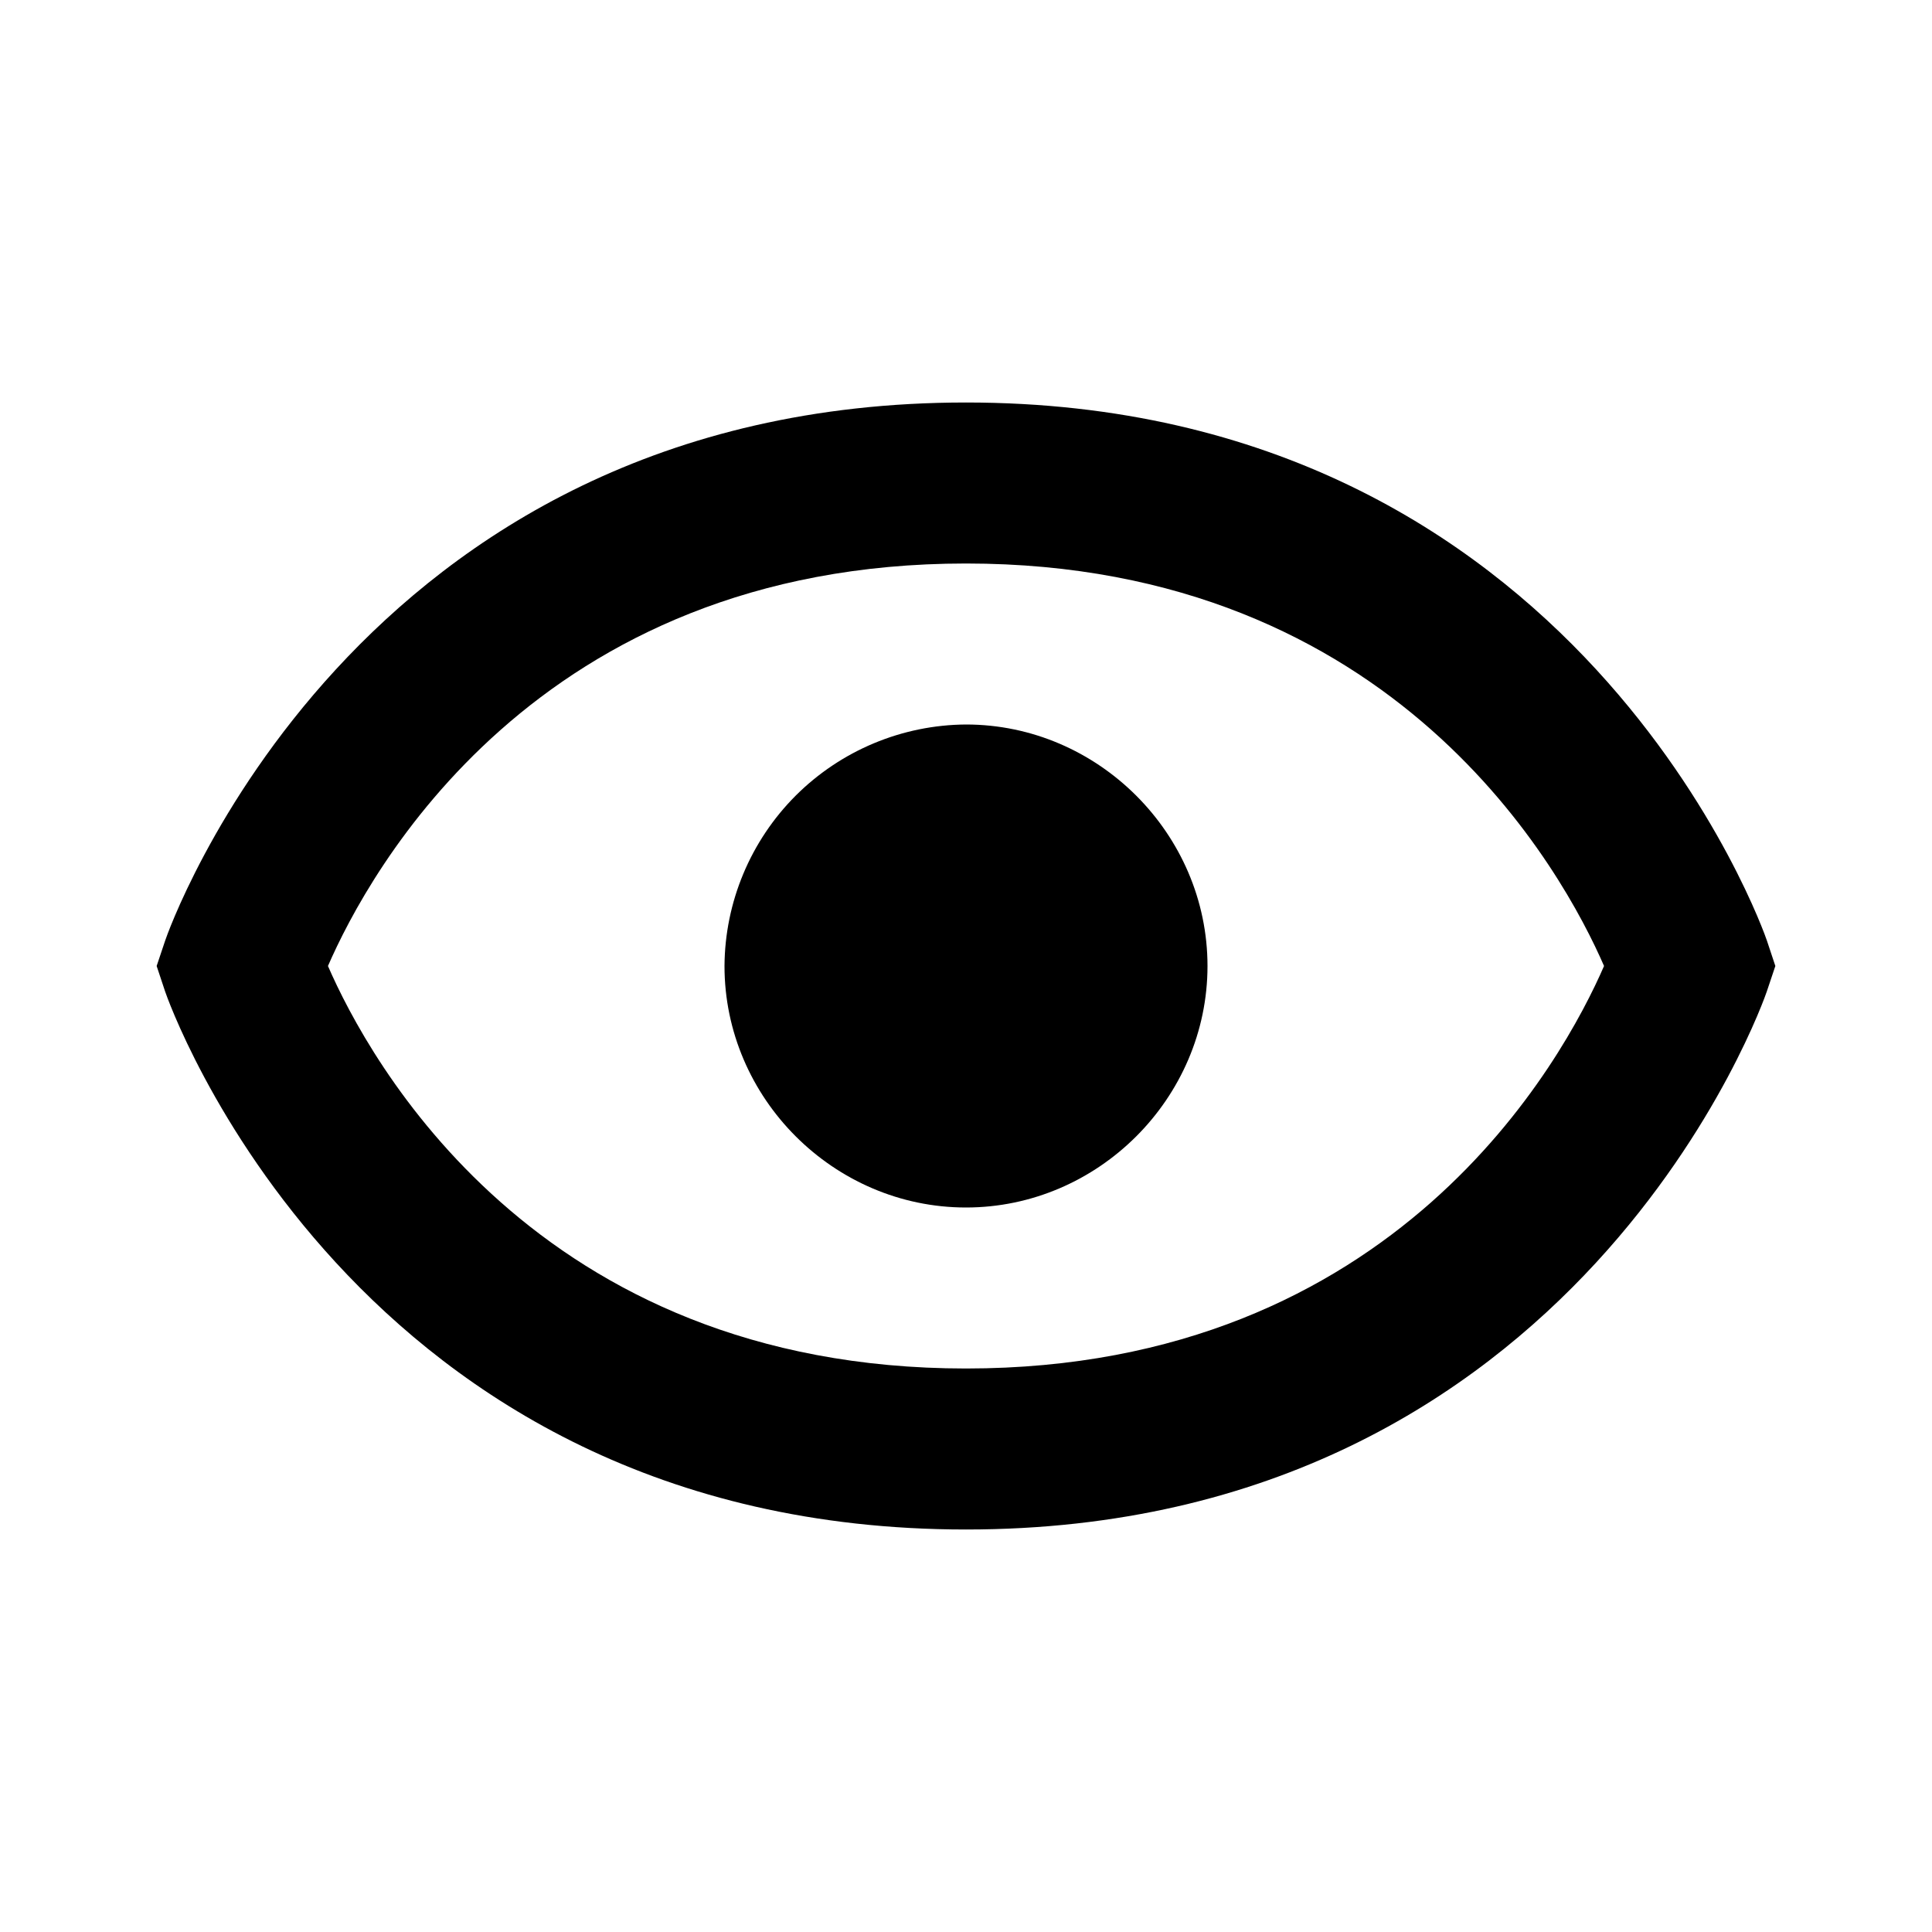 <svg width="24" height="24" viewBox="0 0 24 24" fill="none" xmlns="http://www.w3.org/2000/svg">
<path d="M9.884 9.884C10.446 9.323 11.206 9.005 12 9C13.641 9 15 10.359 15 12C15 13.642 13.641 15 12 15C10.358 15 9 13.642 9 12C9.005 11.206 9.323 10.446 9.884 9.884Z" fill="black"/>
<path fill-rule="evenodd" clip-rule="evenodd" d="M2.052 11.684C2.073 11.617 4.367 5 12 5C19.633 5 21.927 11.617 21.949 11.684L22.054 12L21.948 12.316C21.927 12.383 19.633 19 12 19C4.367 19 2.073 12.383 2.051 12.316L1.946 12L2.052 11.684ZM4.074 12C4.576 13.154 6.649 17 12 17C17.348 17 19.422 13.158 19.926 12C19.424 10.846 17.351 7 12 7C6.652 7 4.578 10.842 4.074 12Z" fill="black"/>
</svg>

